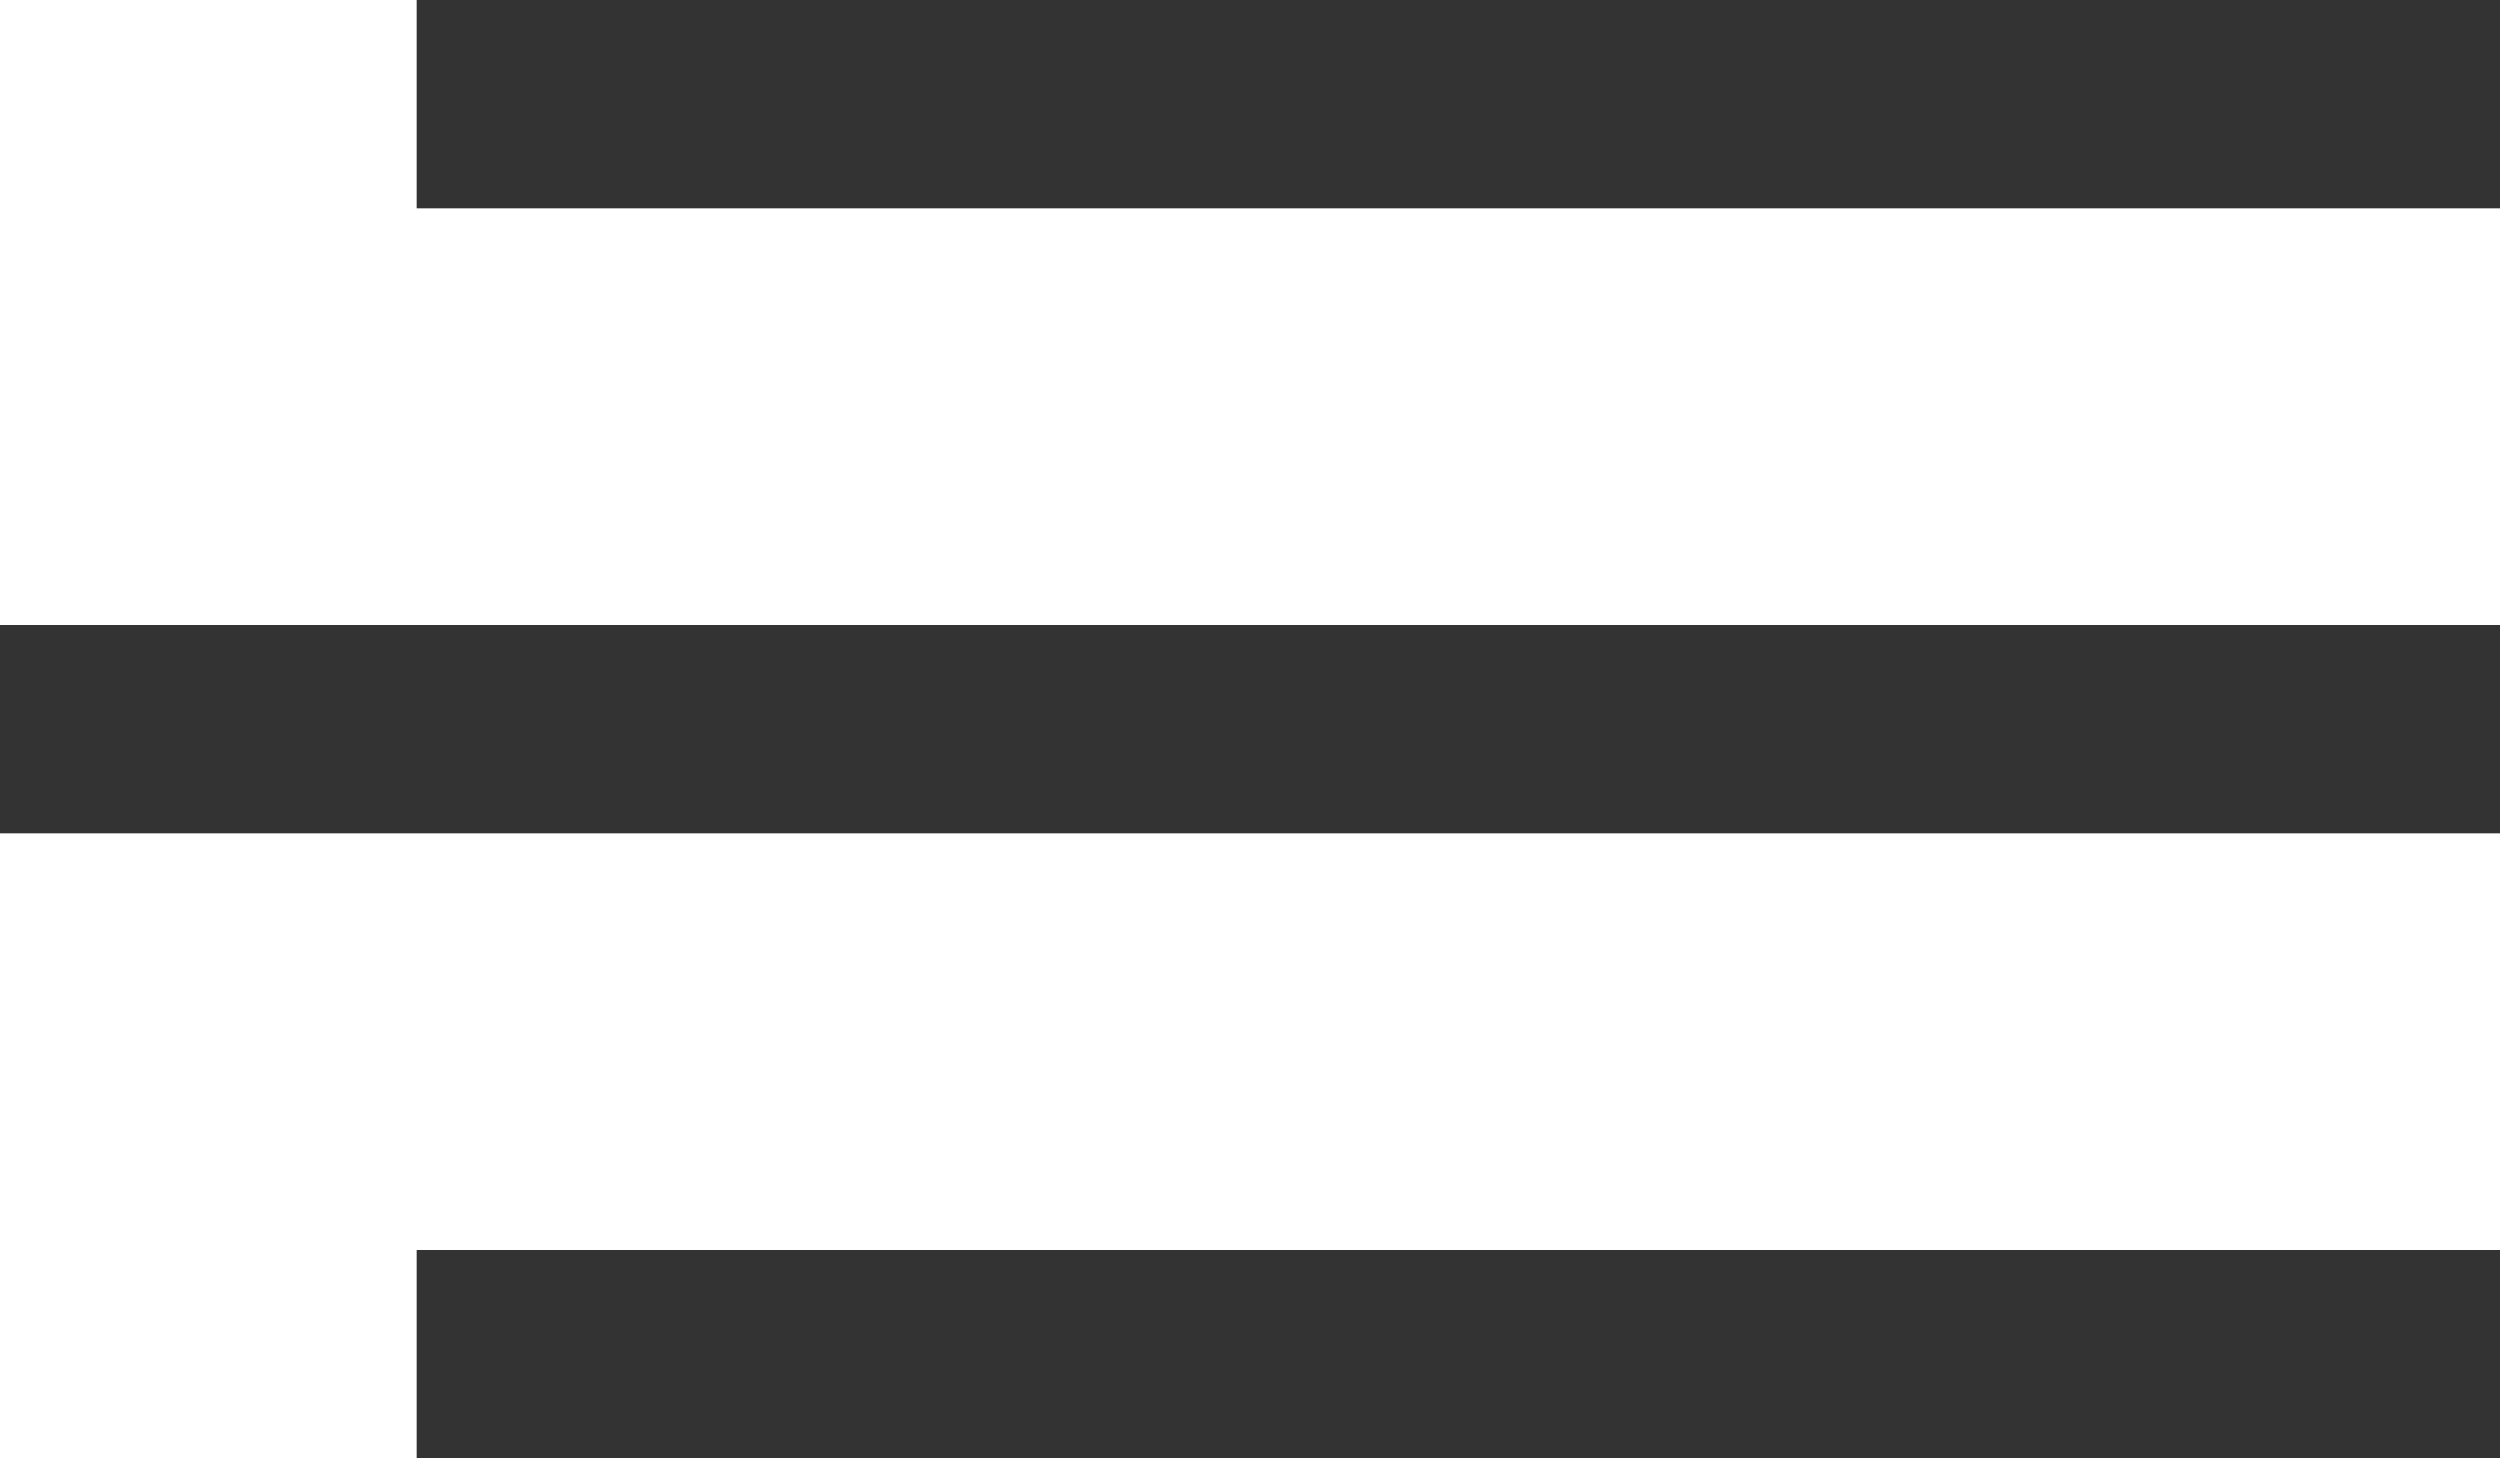 <svg width="36" height="21" viewBox="0 0 36 21" fill="none" xmlns="http://www.w3.org/2000/svg">
<path d="M6 0H36V3H6V0Z" fill="#333333"/>
<path d="M0 9H36V12H0V9Z" fill="#333333"/>
<path d="M6 18H36V21H6V18Z" fill="#333333"/>
</svg>
